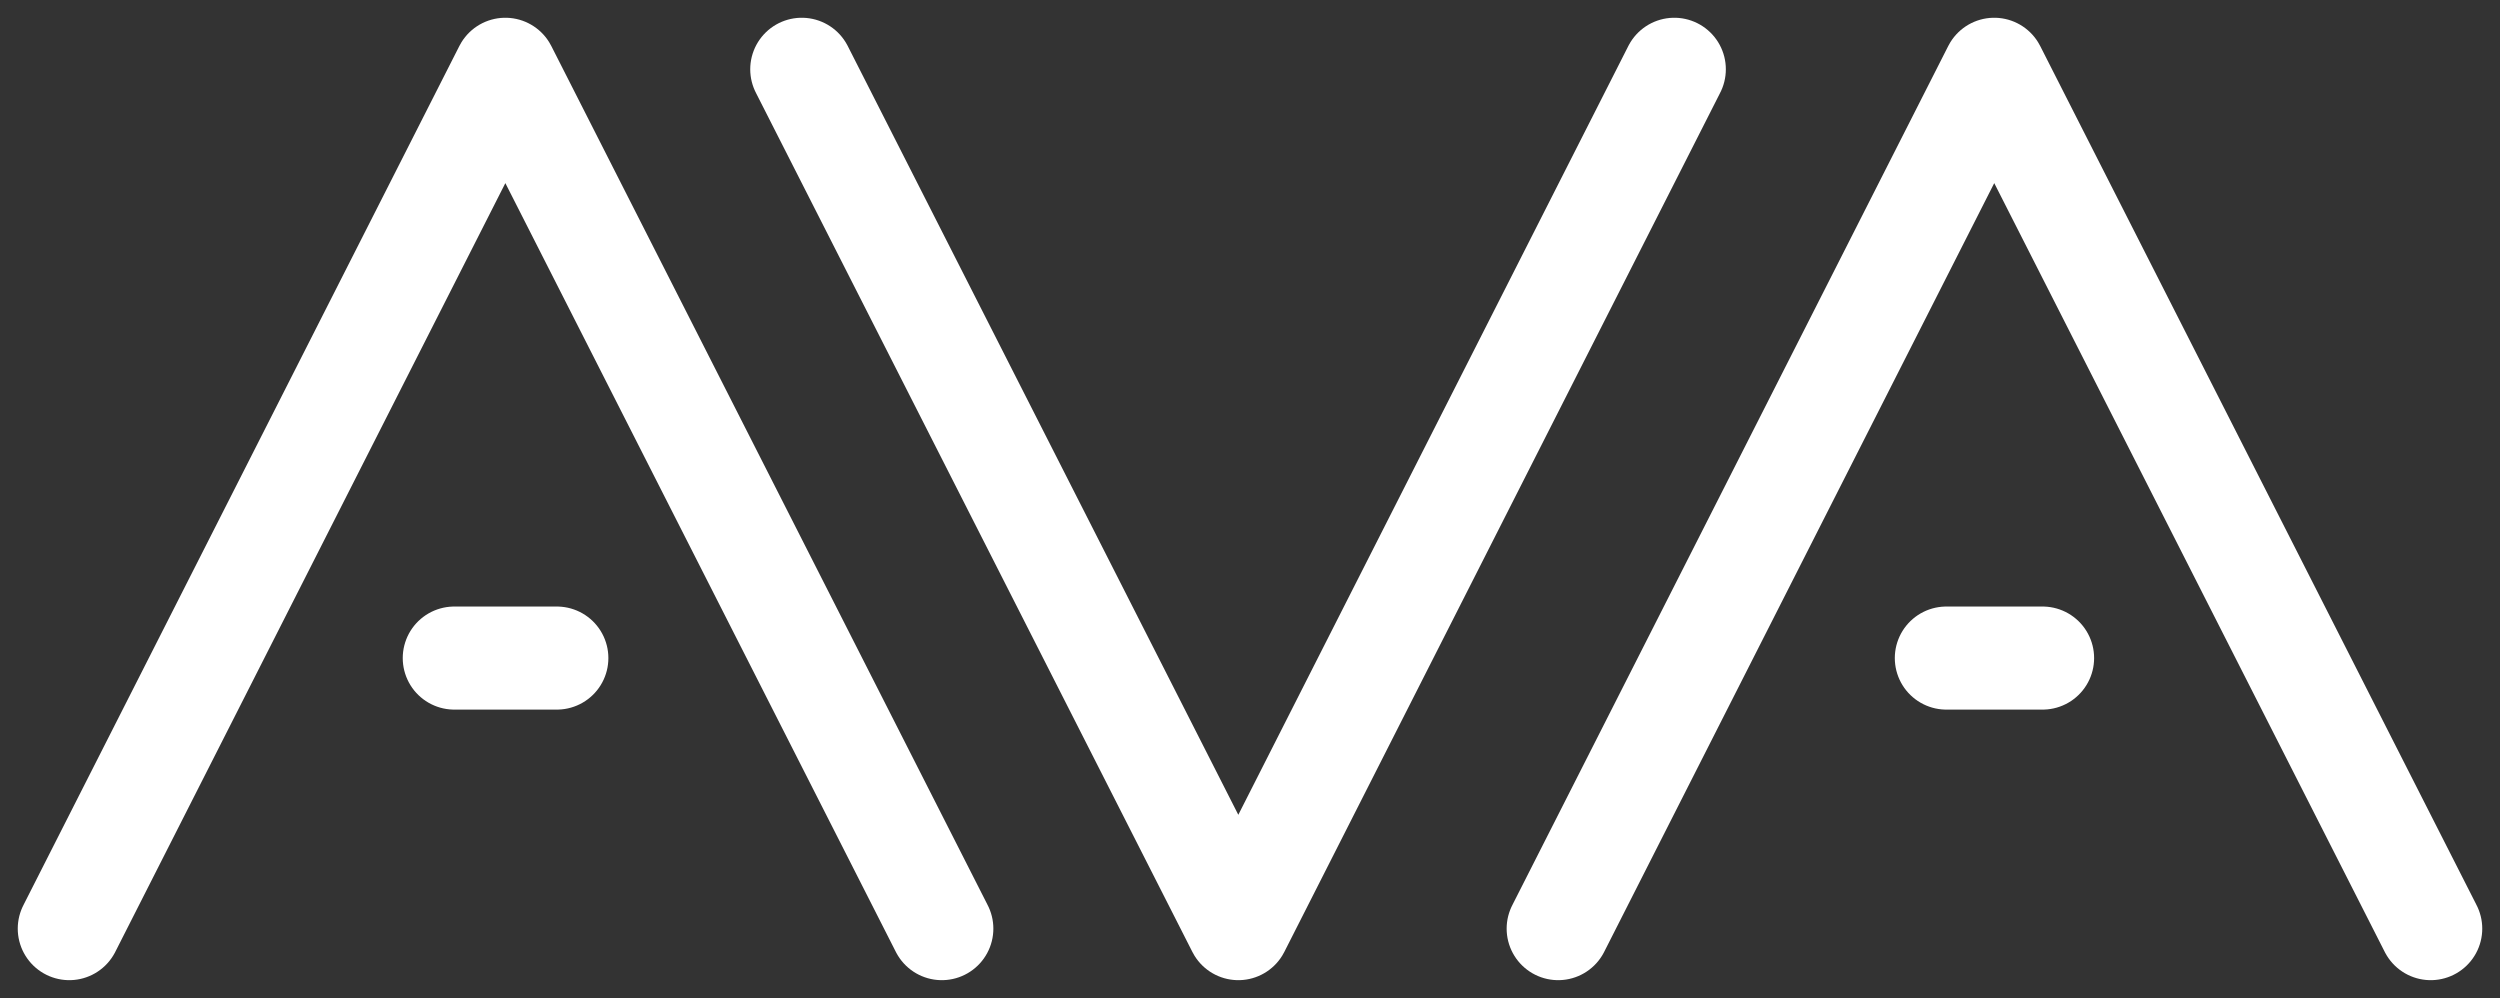 <svg xmlns="http://www.w3.org/2000/svg" width="121.283" height="48.417" viewBox="0 0 121.283 48.417">
  <rect x="0" y="0" width="121.283" height="48.417" fill="#333333" stroke="none"/>
  <g id="logoMini" transform="translate(2.651 2.651)">
    <path id="Path_3" data-name="Path 3" d="M.71,42.4,21.864.71,43.04,42.4" fill="none" stroke="#fff" stroke-linecap="round" stroke-linejoin="round" stroke-width="5"/>
    <path id="Path_4" data-name="Path 4" d="M33.66,42.4,54.814.71,75.99,42.4" transform="translate(39.281)" fill="none" stroke="#fff" stroke-linecap="round" stroke-linejoin="round" stroke-width="5"/>
    <path id="Path_5" data-name="Path 5" d="M59.25.71,38.1,42.4,16.92.71" transform="translate(19.325)" fill="none" stroke="#fff" stroke-linecap="round" stroke-linejoin="round" stroke-width="5"/>
    <line id="Line_7" data-name="Line 7" x2="4.976" transform="translate(19.387 29.274)" fill="none" stroke="#fff" stroke-linecap="round" stroke-linejoin="round" stroke-width="5"/>
    <line id="Line_8" data-name="Line 8" x2="4.669" transform="translate(91.772 29.274)" fill="none" stroke="#fff" stroke-linecap="round" stroke-linejoin="round" stroke-width="5"/>
  </g>
</svg>
